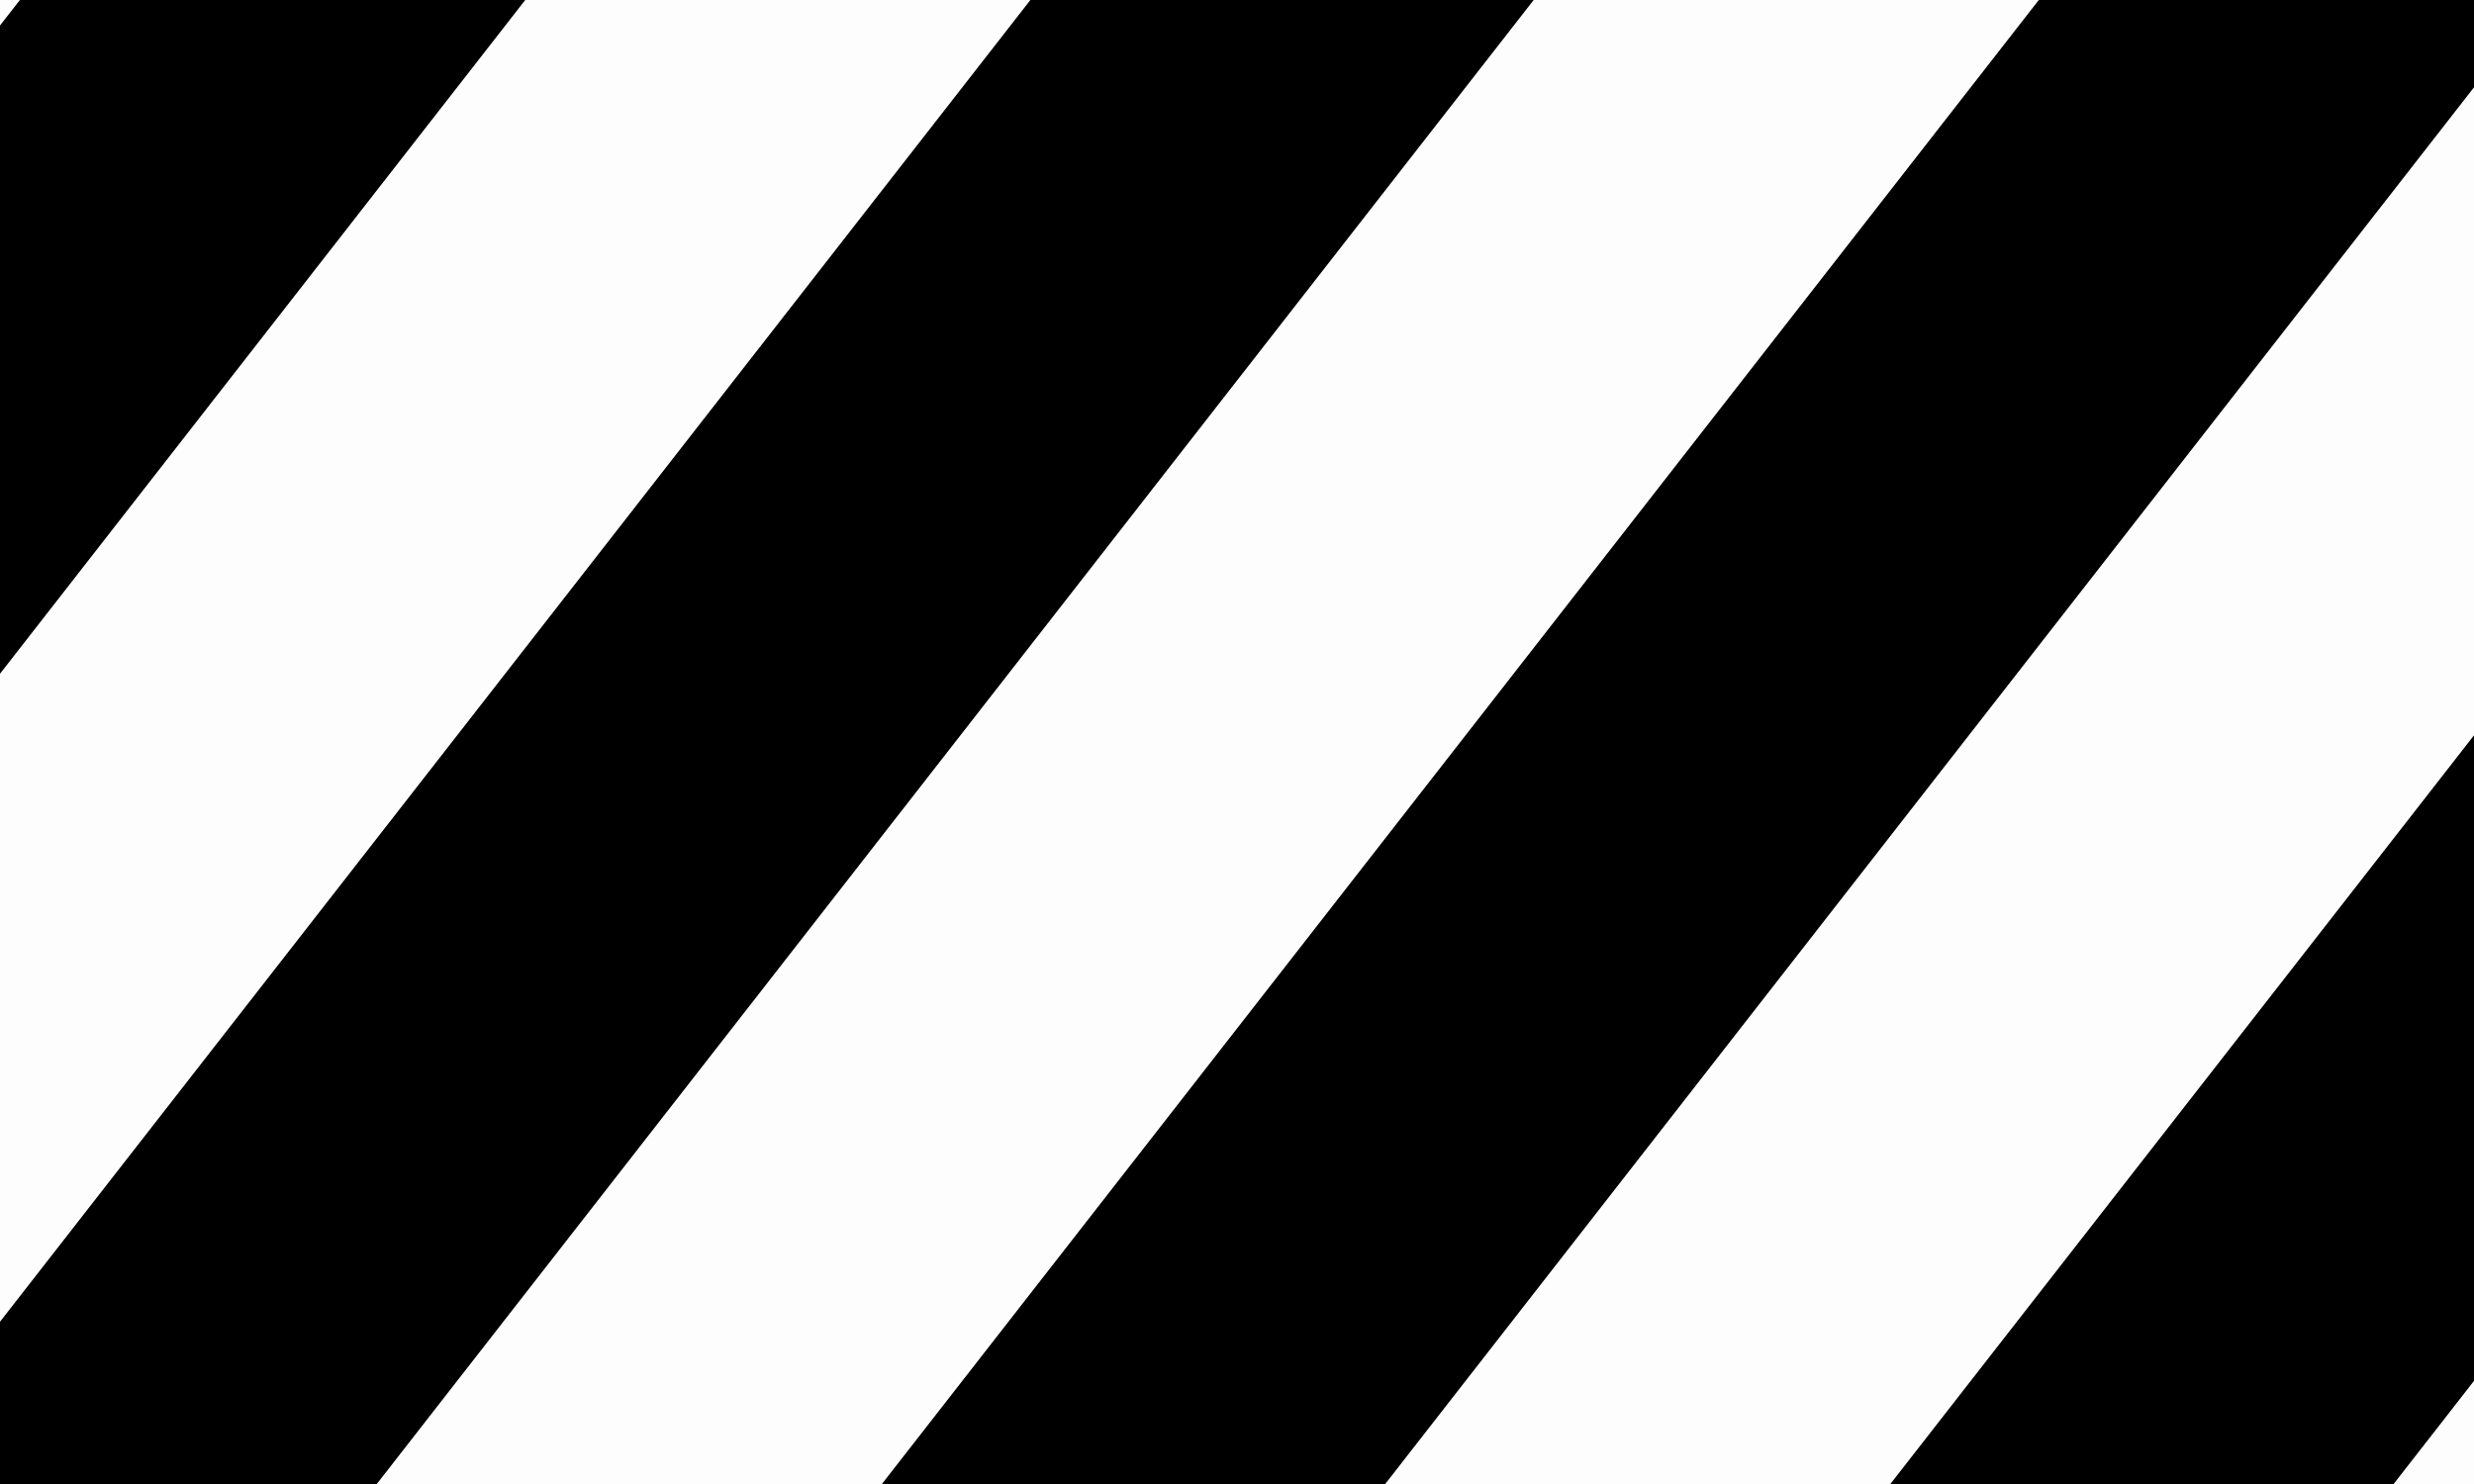 <?xml version="1.0" encoding="utf-8"?>
<!-- Generator: Adobe Illustrator 24.0.2, SVG Export Plug-In . SVG Version: 6.00 Build 0)  -->
<svg version="1.1" id="Layer_1" xmlns="http://www.w3.org/2000/svg" xmlns:xlink="http://www.w3.org/1999/xlink" x="0px" y="0px"
	 viewBox="0 0 1080 648" enable-background="new 0 0 1080 648" xml:space="preserve">
<rect x="0" y="0" width="1080" height="648" fill="#808080" stroke="none"/>
<g>
	<polygon fill="#FDFDFD" points="1160,696.764 1160,500.275 1006.858,696.764 	"/>
	<polygon fill="#FDFDFD" points="-80,-48.764 -80,113.851 46.729,-48.764 	"/>
	<polygon points="1006.858,696.764 1160,500.275 1160,218.376 787.163,696.764 	"/>
	<polygon fill="#FDFDFD" points="1147.679,-48.764 566.647,696.764 787.163,696.764 1160,218.376 1160,-48.764 	"/>
	<polygon points="927.972,-48.764 346.94,696.764 566.647,696.764 1147.679,-48.764 	"/>
	<polygon fill="#FDFDFD" points="707.468,-48.764 126.424,696.764 346.94,696.764 927.972,-48.764 	"/>
	<polygon points="487.761,-48.764 -80,679.736 -80,696.764 126.424,696.764 707.468,-48.764 	"/>
	<polygon fill="#FDFDFD" points="267.245,-48.764 -80,396.793 -80,679.736 487.761,-48.764 	"/>
	<polygon points="46.729,-48.764 -80,113.851 -80,396.793 267.245,-48.764 	"/>
</g>
</svg>

